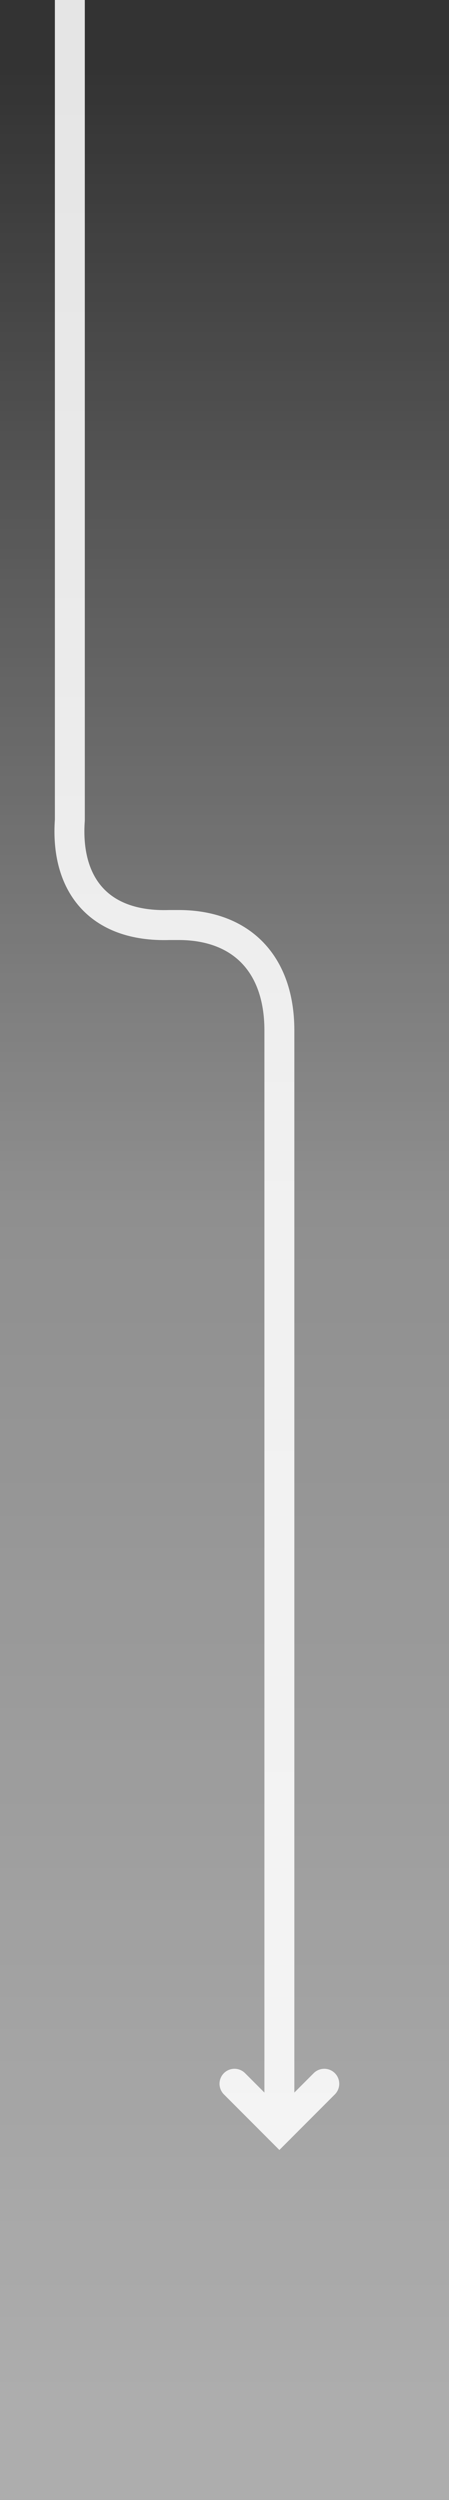 <?xml version="1.0" encoding="UTF-8" standalone="no"?><!DOCTYPE svg PUBLIC "-//W3C//DTD SVG 1.1//EN" "http://www.w3.org/Graphics/SVG/1.1/DTD/svg11.dtd"><svg width="100%" height="100%" viewBox="0 0 45 250" version="1.1" xmlns="http://www.w3.org/2000/svg" xmlns:xlink="http://www.w3.org/1999/xlink" xml:space="preserve" xmlns:serif="http://www.serif.com/" style="fill-rule:evenodd;clip-rule:evenodd;stroke-linecap:round;stroke-miterlimit:10;"><rect x="0" y="0" width="45" height="250" fill="#333333" stroke="none"/><rect id="Artboard1" x="0" y="0" width="45" height="250" style="fill:none;"/><clipPath id="_clip1"><rect x="0" y="0" width="45" height="250"/></clipPath><g clip-path="url(#_clip1)"><path d="M32.5,208.379l-4.5,4.5l-4.5,-4.5" style="fill:none;stroke:#e5e5e5;stroke-width:3px;"/><path d="M7,-0.5l-0,82.5c-0.455,6.312 2.773,10.736 10,10.503l1,0c6.191,0.044 9.983,3.884 10,10.497l-0,109.879" style="fill:none;stroke:#e5e5e5;stroke-width:3px;stroke-linejoin:round;stroke-miterlimit:1.5;"/><rect x="0" y="-0" width="45" height="250" style="fill:url(#_Linear2);"/></g><defs><linearGradient id="_Linear2" x1="0" y1="0" x2="1" y2="0" gradientUnits="userSpaceOnUse" gradientTransform="matrix(1.53081e-14,250,-1388.89,8.50449e-14,20,0)"><stop offset="0" style="stop-color:#fff;stop-opacity:0"/><stop offset="0.48" style="stop-color:#fff;stop-opacity:0.45"/><stop offset="1" style="stop-color:#fff;stop-opacity:0.6"/></linearGradient></defs></svg>